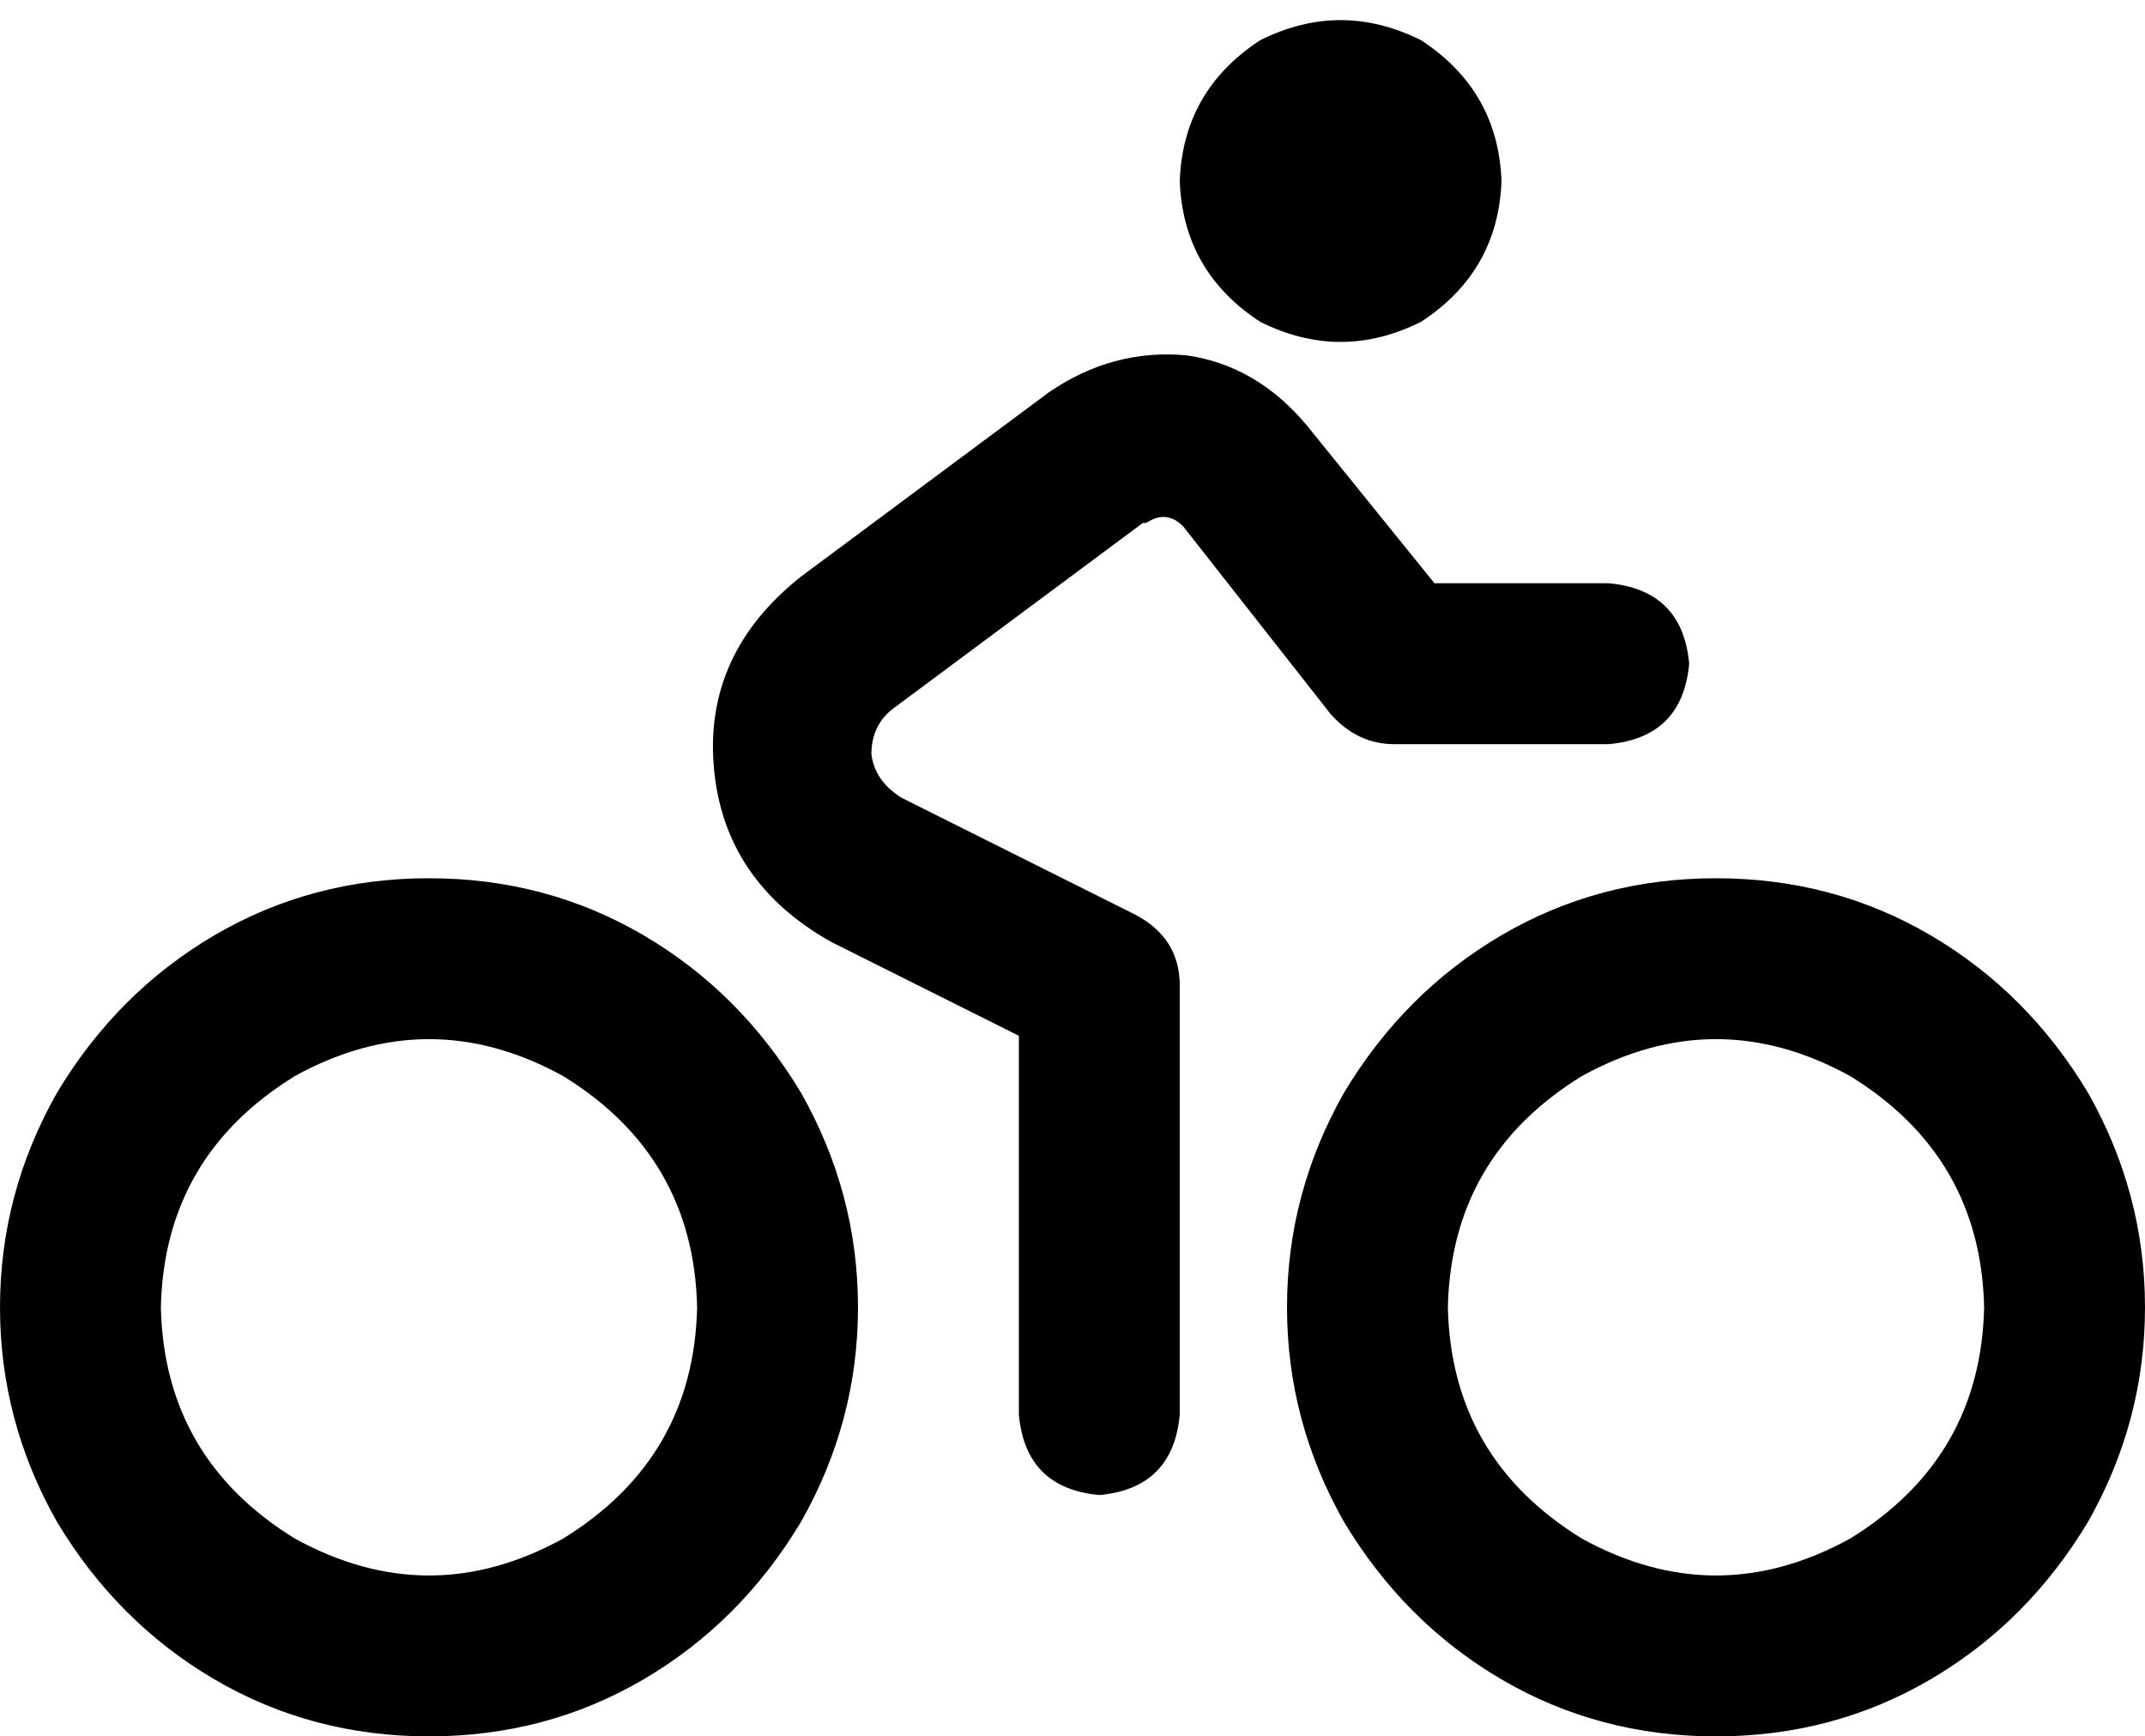 <svg viewBox="0 0 640 518">
  <path
    d="M 448 54 Q 447 27 424 12 Q 400 0 376 12 Q 353 27 352 54 Q 353 81 376 96 Q 400 108 424 96 Q 447 81 448 54 L 448 54 Z M 208 390 Q 207 435 168 459 Q 128 481 88 459 Q 49 435 48 390 Q 49 345 88 321 Q 128 299 168 321 Q 207 345 208 390 L 208 390 Z M 128 262 Q 93 262 64 279 L 64 279 Q 35 296 17 326 Q 0 356 0 390 Q 0 424 17 454 Q 35 484 64 501 Q 93 518 128 518 Q 163 518 192 501 Q 221 484 239 454 Q 256 424 256 390 Q 256 356 239 326 Q 221 296 192 279 Q 163 262 128 262 L 128 262 Z M 592 390 Q 591 435 552 459 Q 512 481 472 459 Q 433 435 432 390 Q 433 345 472 321 Q 512 299 552 321 Q 591 345 592 390 L 592 390 Z M 512 262 Q 477 262 448 279 L 448 279 Q 419 296 401 326 Q 384 356 384 390 Q 384 424 401 454 Q 419 484 448 501 Q 477 518 512 518 Q 547 518 576 501 Q 605 484 623 454 Q 640 424 640 390 Q 640 356 623 326 Q 605 296 576 279 Q 547 262 512 262 L 512 262 Z M 342 156 Q 348 152 353 157 L 397 213 Q 405 222 416 222 L 480 222 Q 502 220 504 198 Q 502 176 480 174 L 428 174 L 390 127 Q 375 109 354 106 Q 332 104 313 117 L 239 172 Q 210 195 213 229 Q 216 263 248 281 L 304 309 L 304 422 Q 306 444 328 446 Q 350 444 352 422 L 352 294 Q 352 280 339 273 L 269 238 Q 261 233 260 225 Q 260 216 267 211 L 341 156 L 342 156 Z"
  />
</svg>